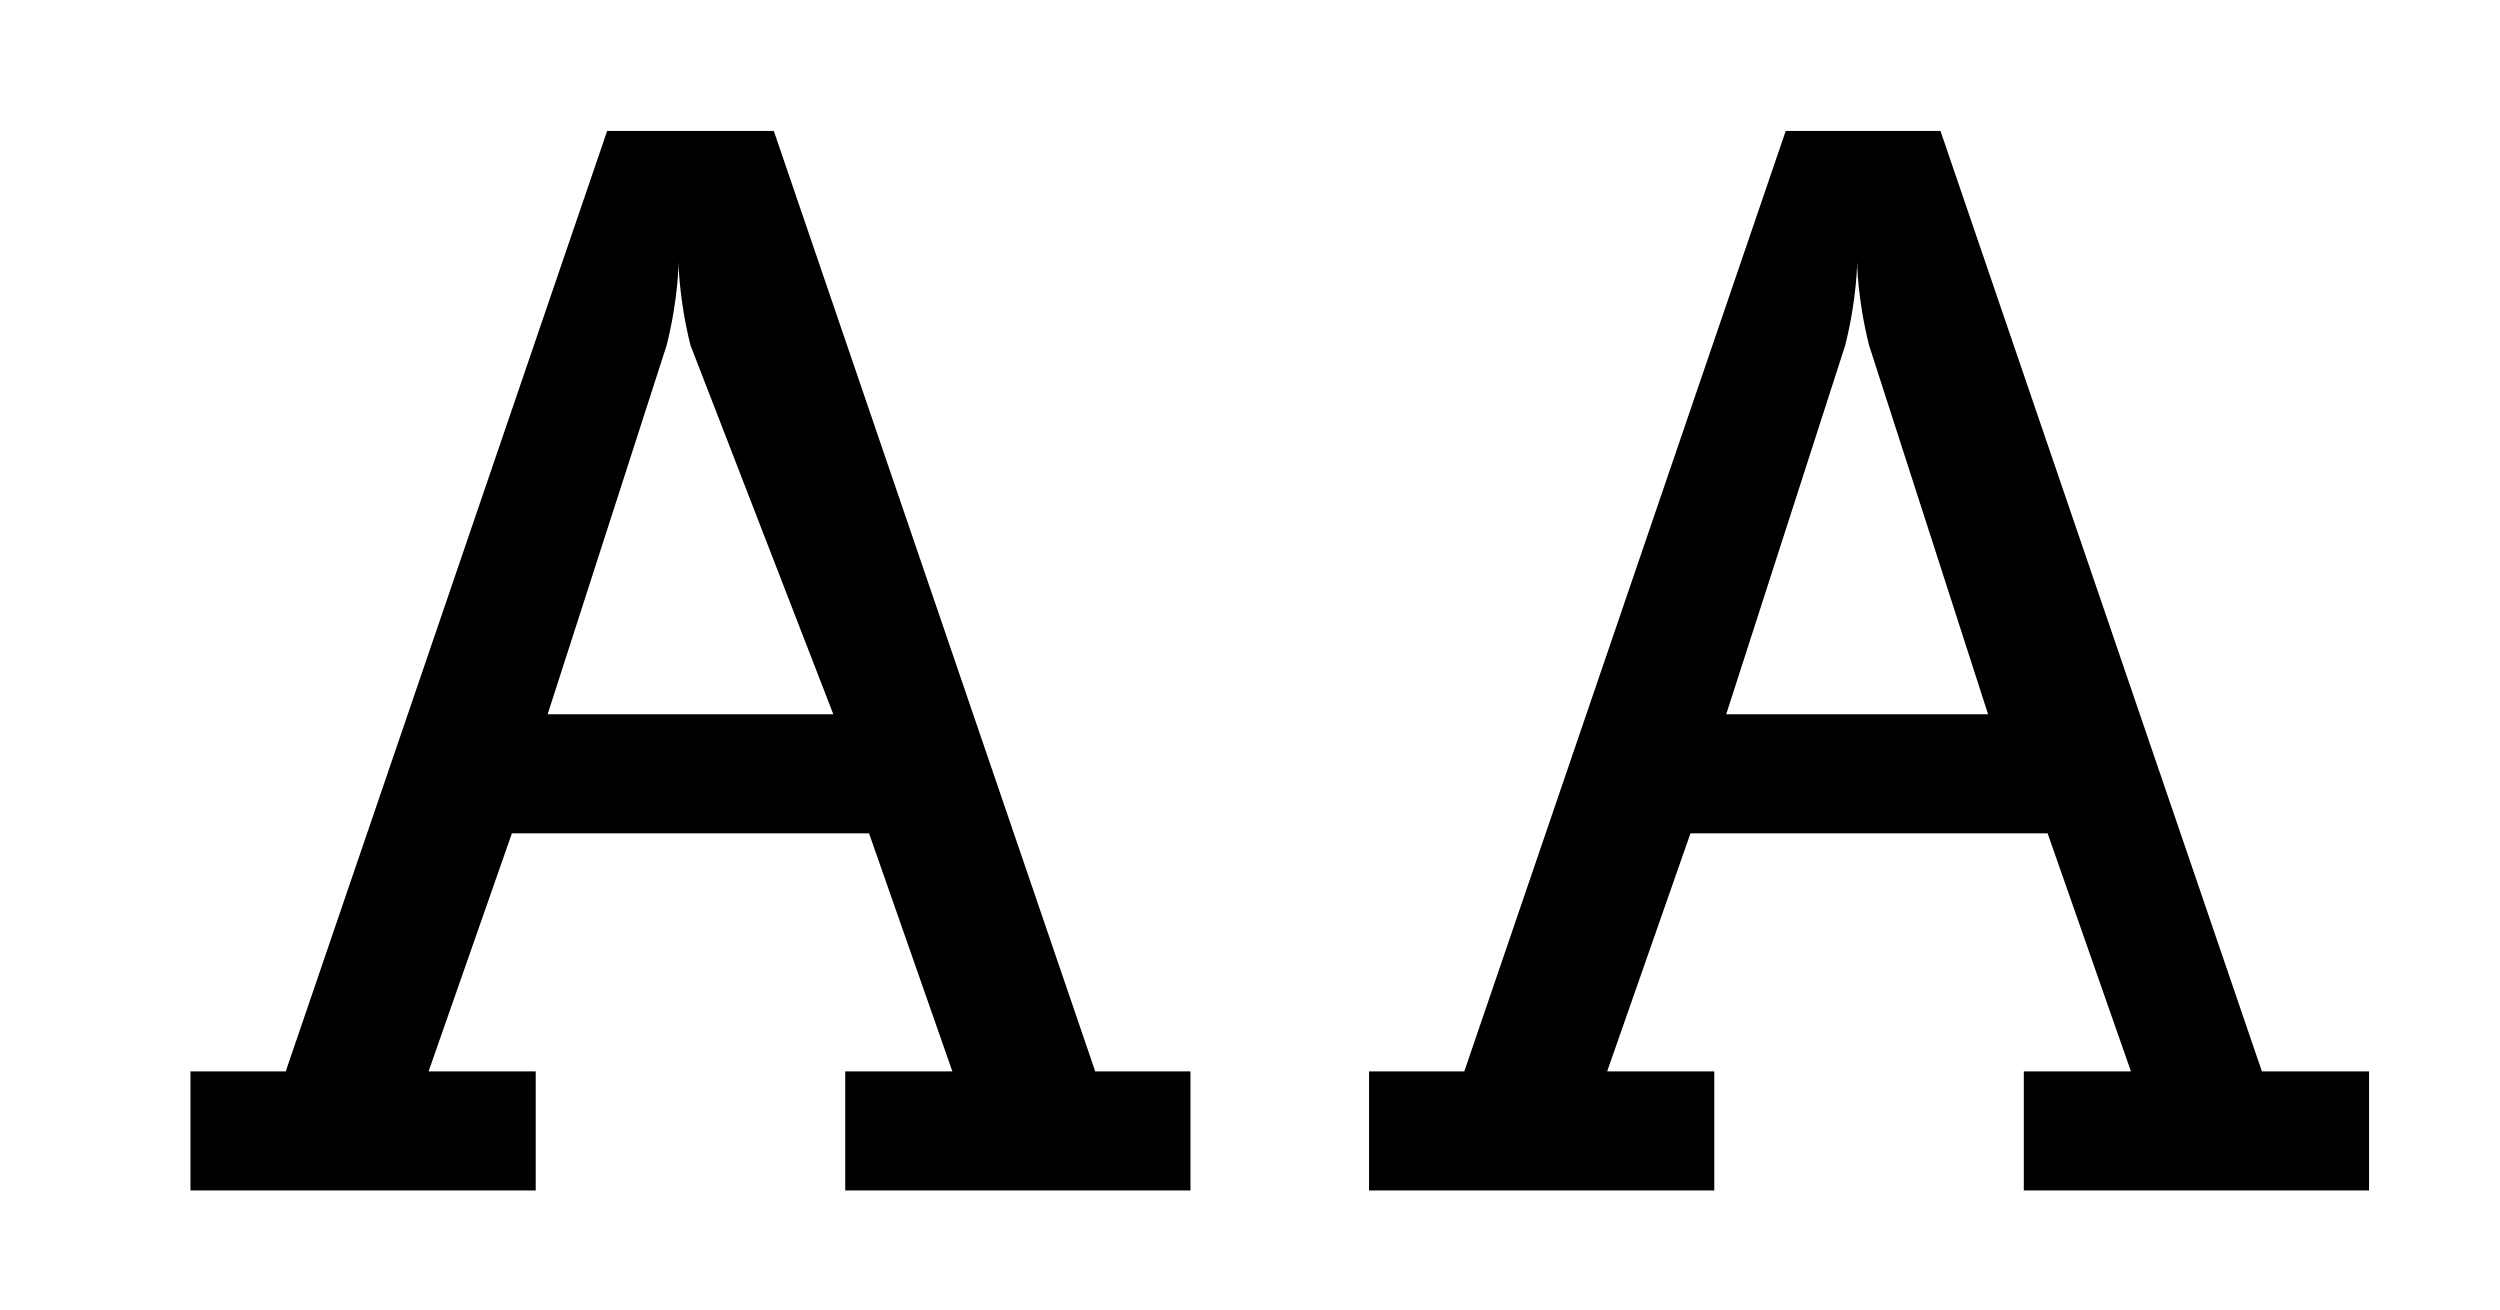 <svg xmlns="http://www.w3.org/2000/svg" viewBox="0 0 21 11">
  <path fill="currentColor" d="M19 9l-2.7-7.9H15L12.3 9h-.8v1h2.9V9h-.9l.7-2h3l.7 2H17v1h2.9V9H19zm-4.5-3l1-3.1c.1-.4.1-.7.1-.7s0 .3.1.7l1 3.1h-2.2zm-8-4.9H5.1L2.4 9h-.8v1h2.9V9h-.9l.7-2h3L8 9h-.9v1H10V9h-.8L6.5 1.1zM4.6 6l1-3.1c.1-.4.1-.7.1-.7s0 .3.1.7L7 6H4.6z"/>
</svg>
